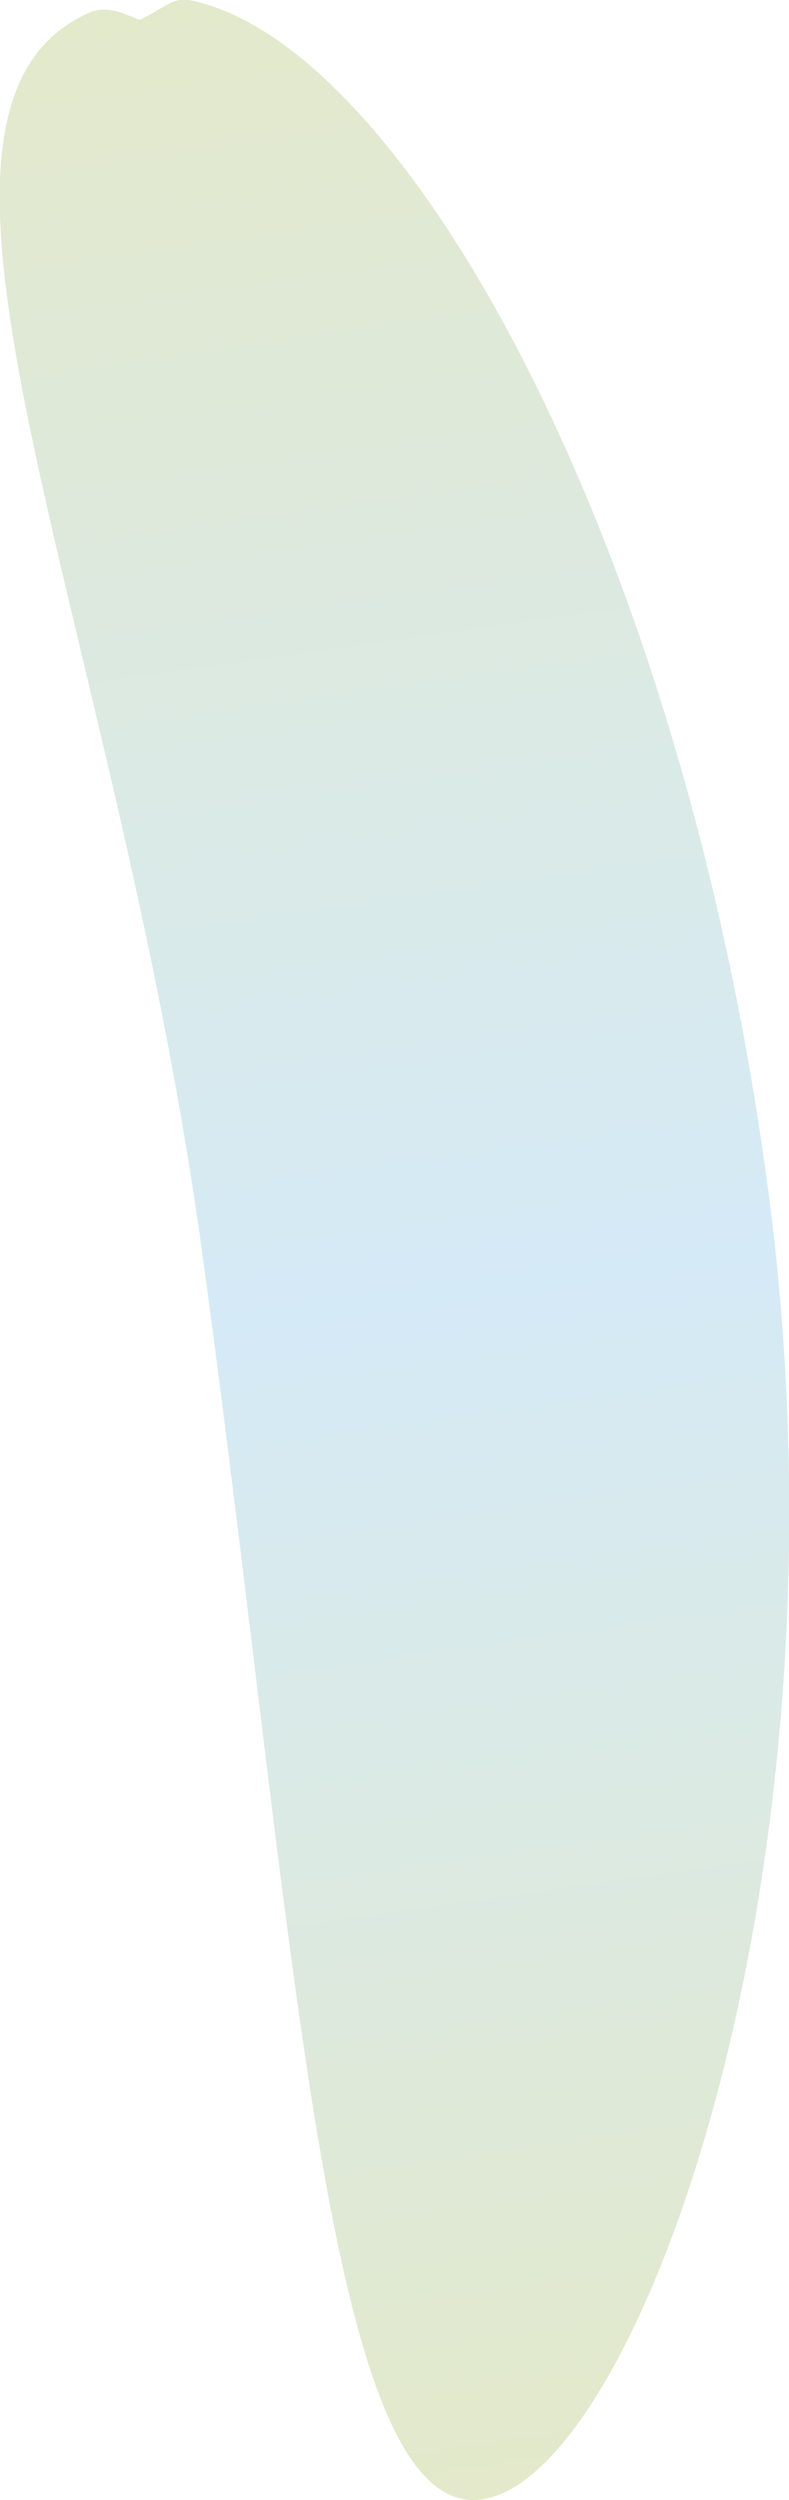 <svg xmlns="http://www.w3.org/2000/svg" xmlns:xlink="http://www.w3.org/1999/xlink" viewBox="0 0 48.54 153.69"><defs><style>.cls-1{fill:url(#linear-gradient);}</style><linearGradient id="linear-gradient" x1="132.38" y1="241.01" x2="132.38" y2="86.21" gradientTransform="matrix(-0.99, 0.14, 0.14, 0.99, 136.96, -104.27)" gradientUnits="userSpaceOnUse"><stop offset="0" stop-color="#e3e9c9"/><stop offset="0.48" stop-color="#d5eaf7"/><stop offset="1" stop-color="#e3e9cb"/></linearGradient></defs><g id="Layer_2" data-name="Layer 2"><g id="Layer_1-2" data-name="Layer 1"><path id="_19" data-name="19" class="cls-1" d="M12.46,77.16c5.8,42.44,7.59,77.81,17.18,76.5S53,114.86,47.16,72.42C41.75,32.88,24.78,2.58,11.63,0c-1-.19-1.81.68-3.05,1.22-1.07-.44-2-.87-3-.48C-8.14,6.66,7,37.37,12.46,77.16Z"/></g></g></svg>